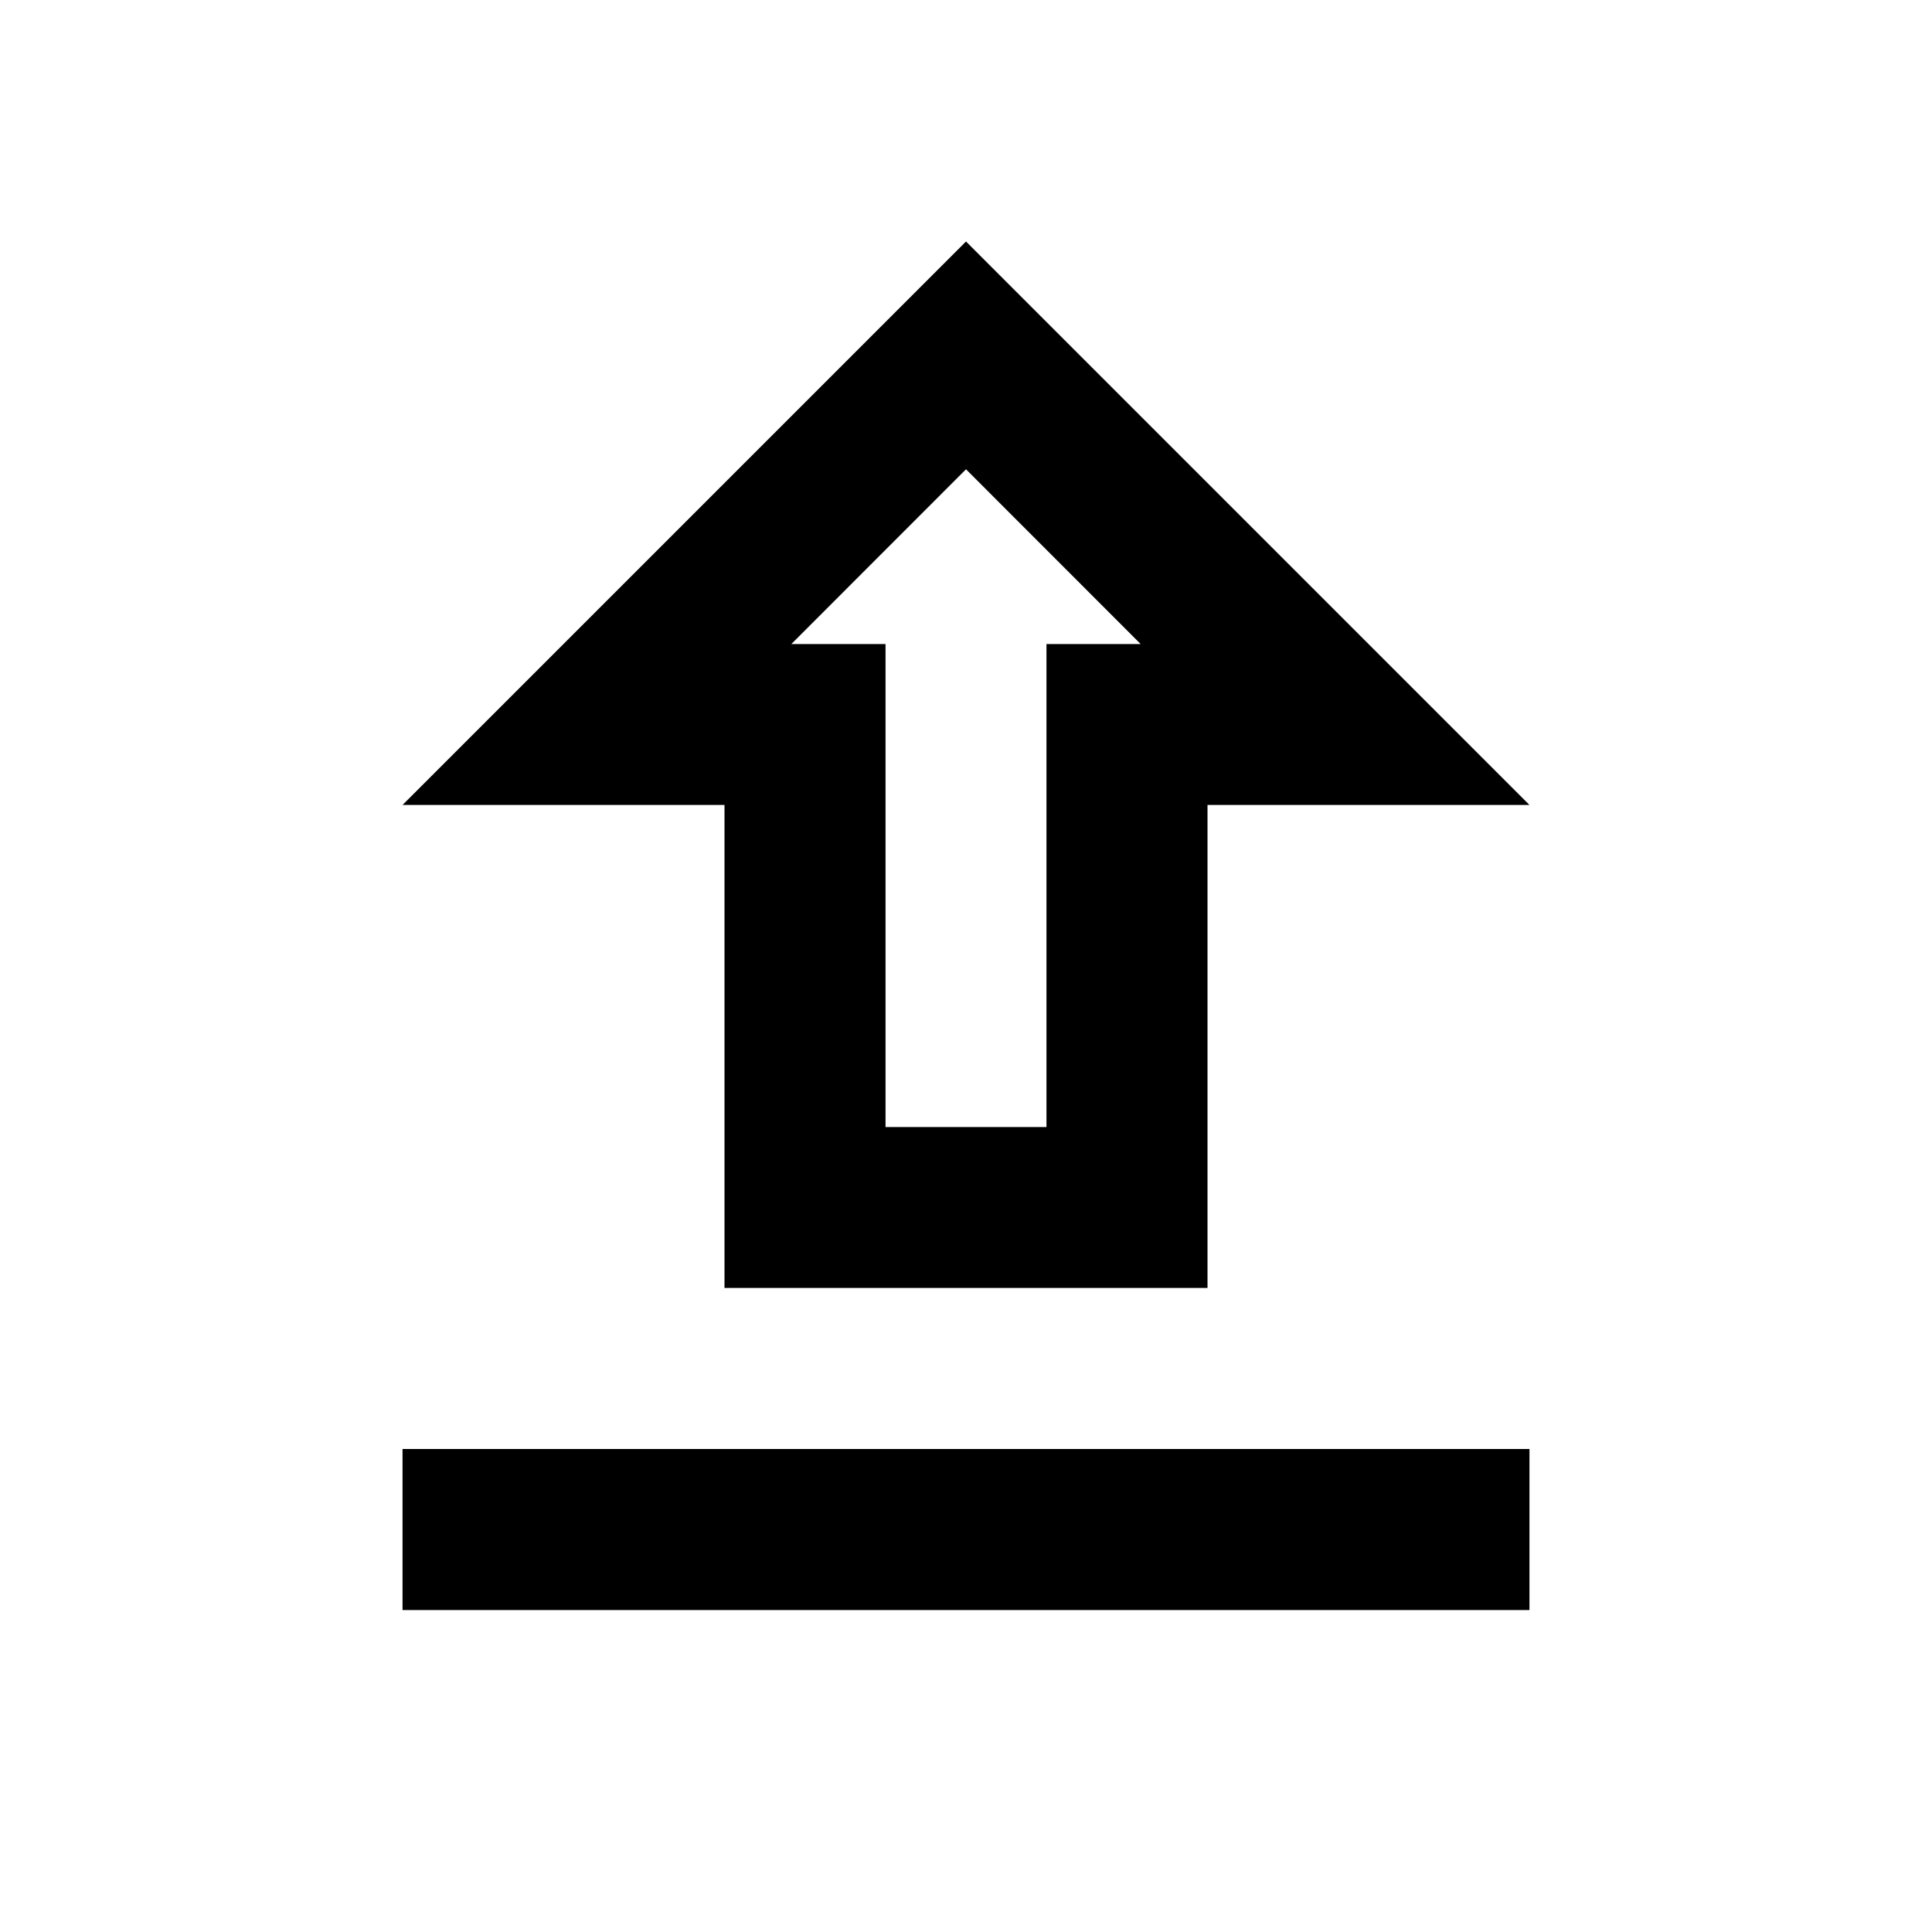 <svg width="20" height="20" viewBox="0 0 20 20" fill="none" xmlns="http://www.w3.org/2000/svg">
<g id="upload" clip-path="url(#clip0_200_3008)">
<path id="Vector" d="M7.5 13.333H12.5V8.333H15.833L10 2.5L4.167 8.333H7.5V13.333ZM10 4.858L11.808 6.667H10.833V11.667H9.167V6.667H8.192L10 4.858ZM4.167 15H15.833V16.667H4.167V15Z" fill="black"/>
</g>
<defs>
<clipPath id="clip0_200_3008">
<rect width="20" height="20" fill="white"/>
</clipPath>
</defs>
</svg>
